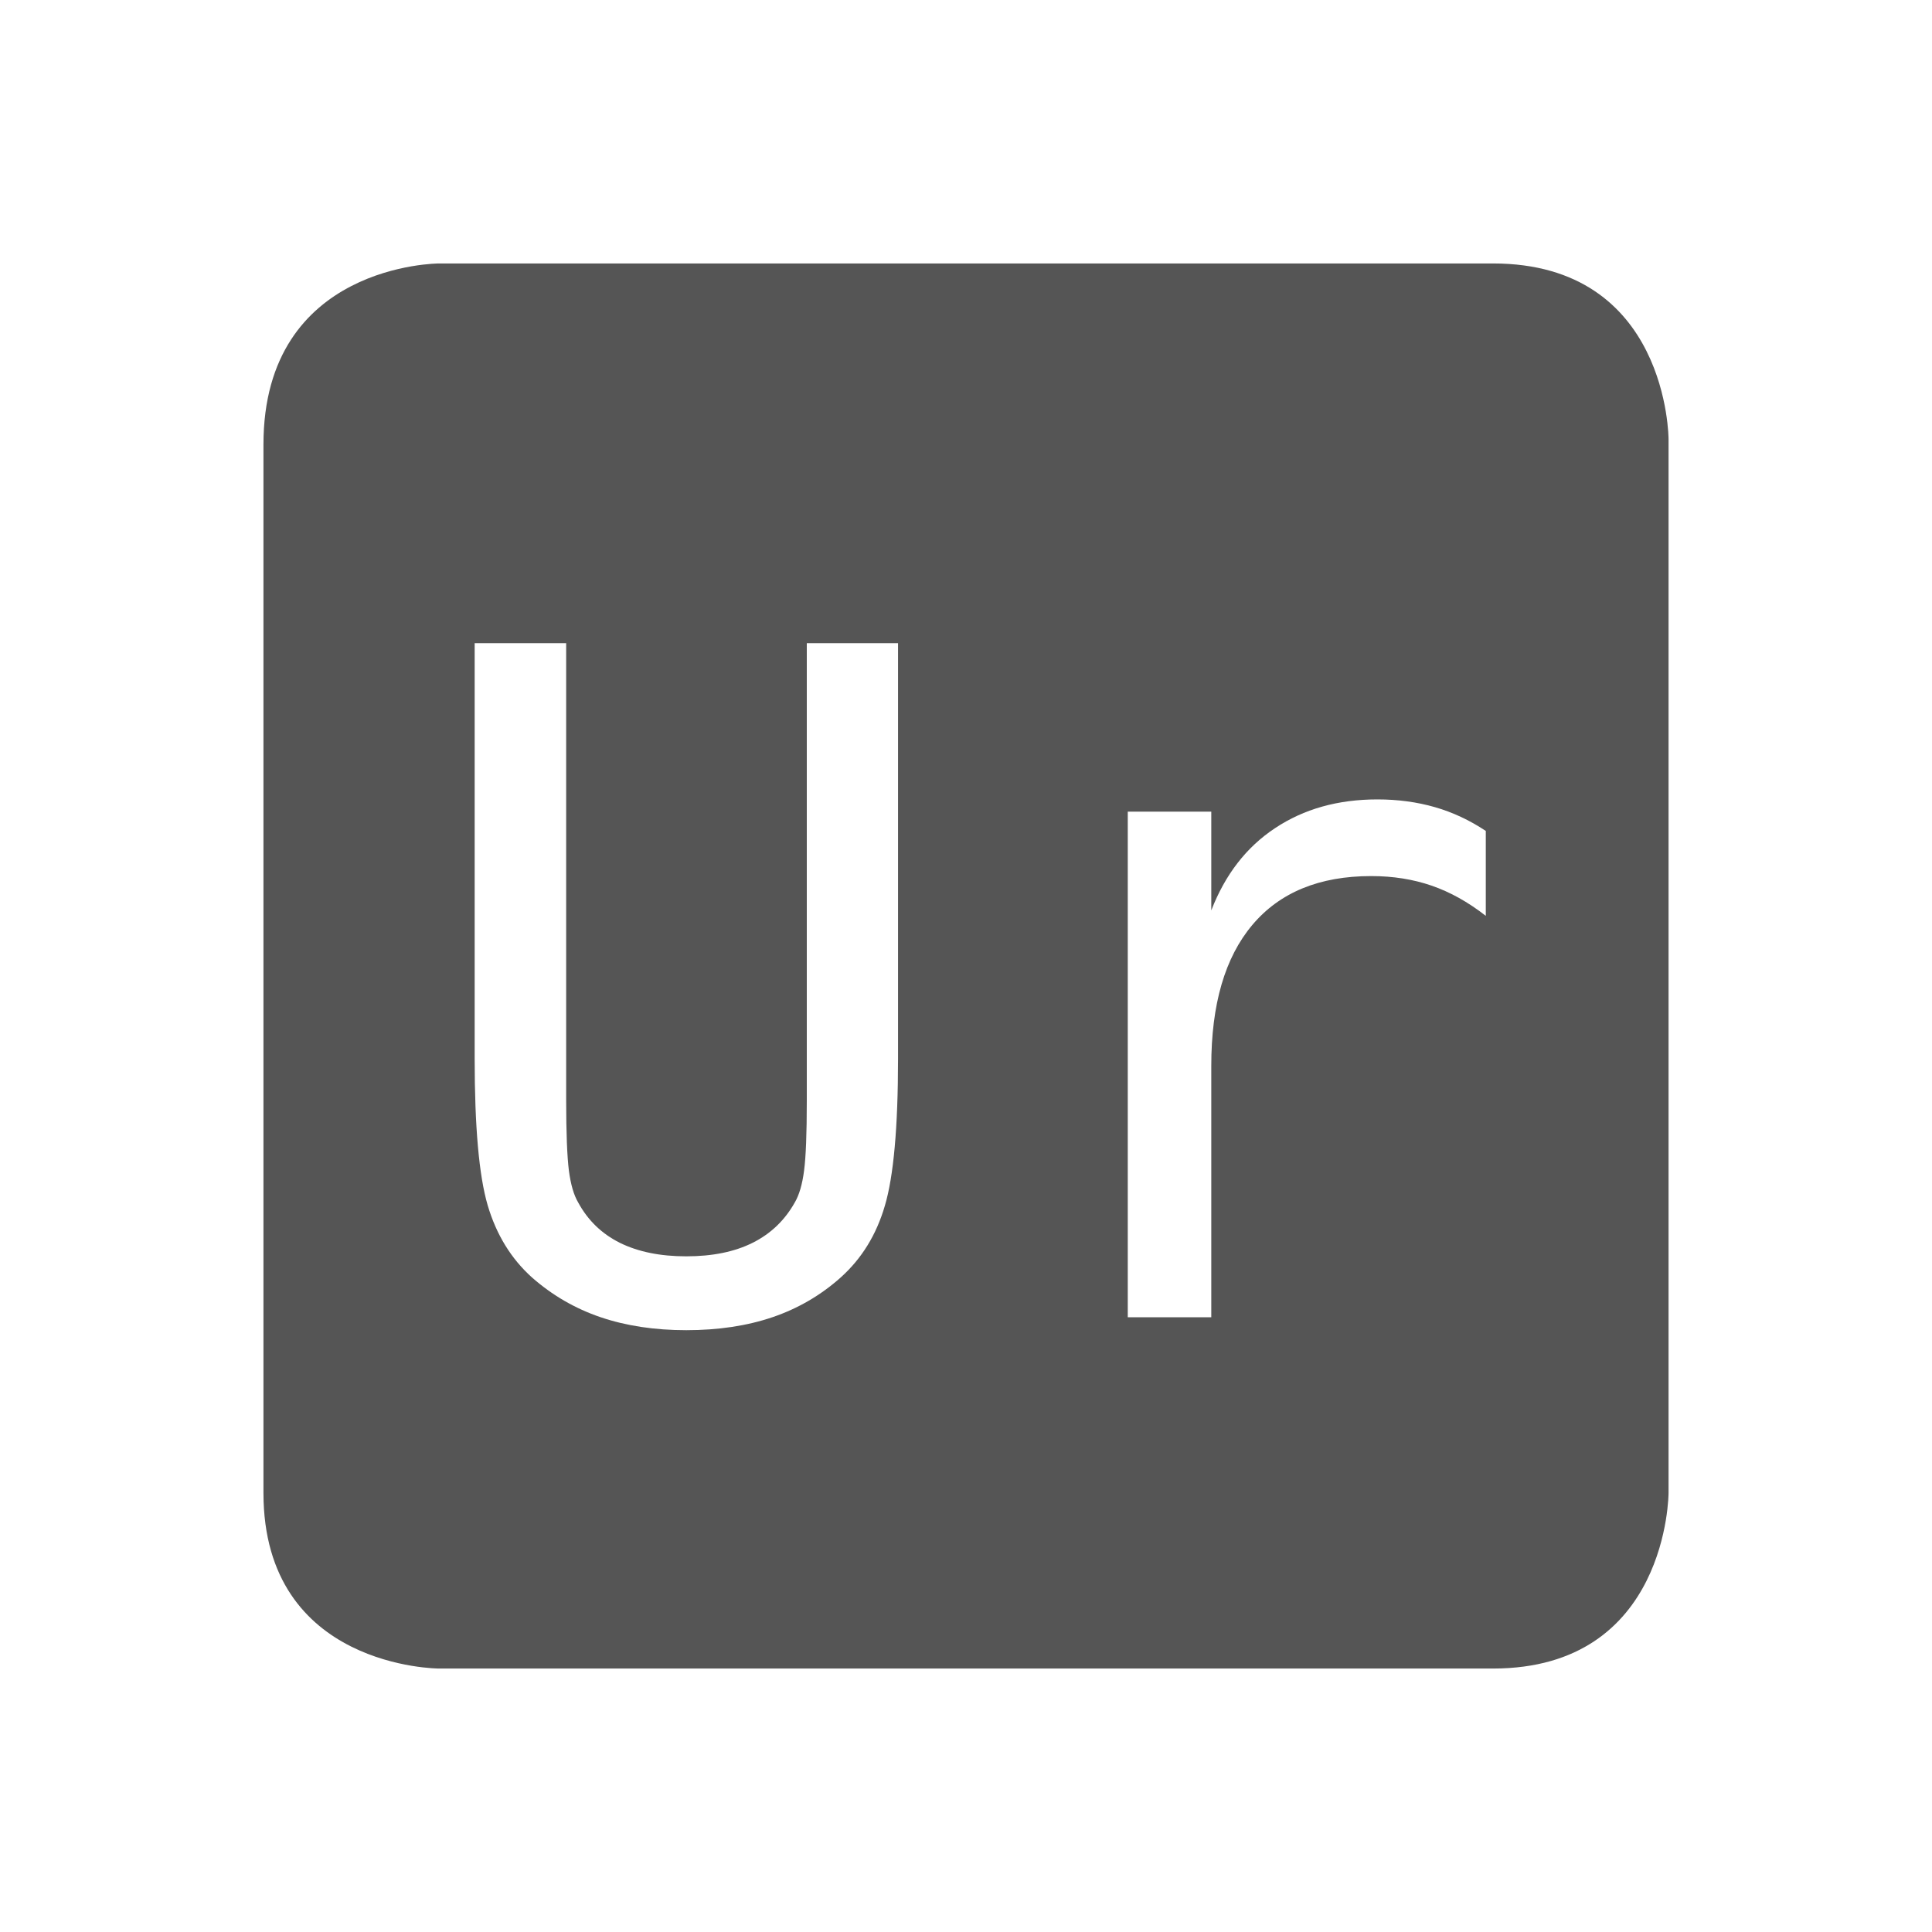 <svg height="22" width="22" xmlns="http://www.w3.org/2000/svg"><g><path d="m5 3s-2 0-2 2.062v11.938c0 2 2 2 2 2h12c2 0 2-2 2-2v-12s0-2-2-2zm .404 4.324h1.043v5.203c0 .374.011.642.031.803.021.158.056.28.107.365.11.202.267.354.473.457.209.103.461.154.756.154.298 0 .55-.051.756-.154.206-.103.365-.255.479-.457.051-.086.087-.208.107-.365.021-.158.031-.423.031-.793v-5.213h1.039v4.73c0 .785-.051 1.343-.15 1.676-.096.329-.262.6-.502.816-.226.202-.486.354-.777.453-.291.099-.619.148-.982.148-.36 0-.685-.049-.977-.148-.291-.099-.552-.251-.781-.453-.236-.212-.405-.486-.504-.822-.099-.339-.148-.895-.148-1.67v-4.73zm10.281 1.779c.233 0 .452.03.654.088.202.058.395.148.58.271v.967c-.202-.158-.408-.272-.617-.344-.209-.072-.437-.109-.688-.109-.59 0-1.042.186-1.354.557s-.467.904-.467 1.604v2.863h-.951v-5.758h.951v1.125c.158-.408.399-.72.725-.936.329-.219.717-.328 1.166-.328z" fill="#555"/><path d="m0-0h22v22h-22z" fill="none"/></g></svg>